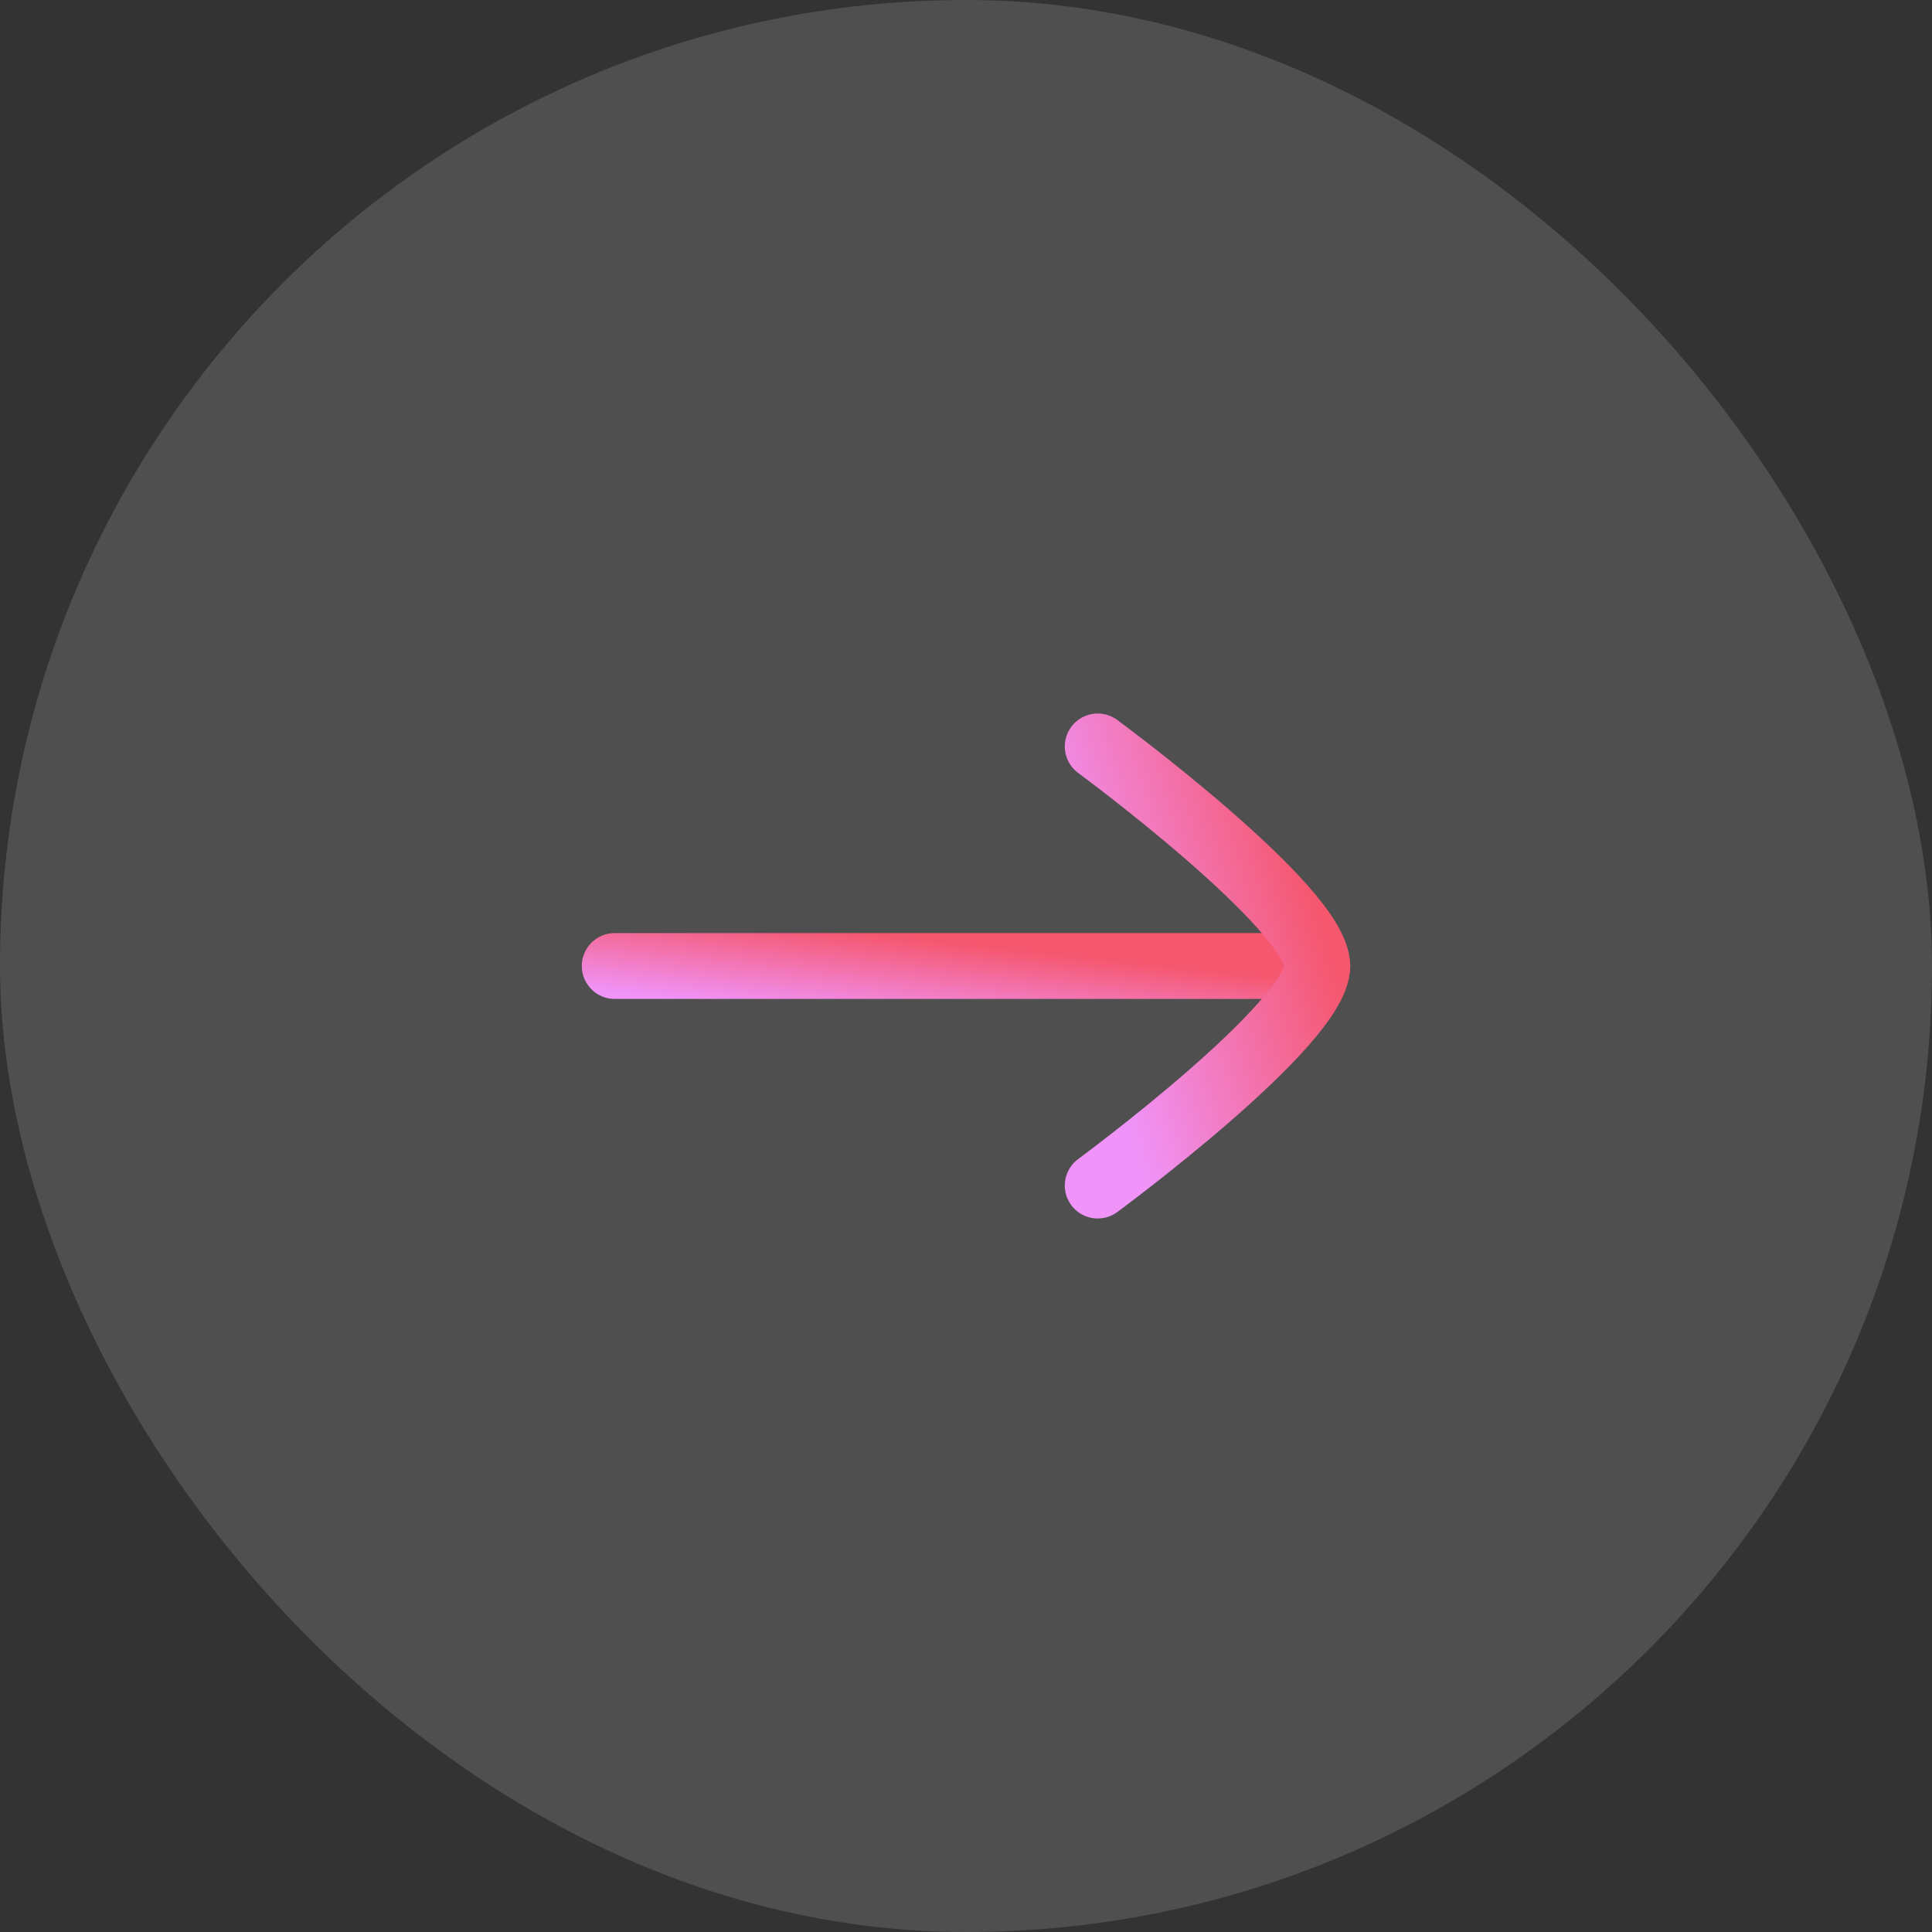 <svg width="44" height="44" viewBox="0 0 44 44" fill="none" xmlns="http://www.w3.org/2000/svg">
<rect x="0" y="0" width="44" height="44" fill="#333333" stroke="none"/>
<rect width="44" height="44" rx="22" fill="white" fill-opacity="0.14"/>
<path d="M30 22L14 22" stroke="url(#paint0_linear_160_246)" stroke-width="1.5" stroke-linecap="round" stroke-linejoin="round"/>
<path d="M25 27C25 27 30 23.318 30 22C30 20.682 25 17 25 17" stroke="url(#paint1_linear_160_246)" stroke-width="1.5" stroke-linecap="round" stroke-linejoin="round"/>
<defs>
<linearGradient id="paint0_linear_160_246" x1="15.072" y1="22.75" x2="15.286" y2="20.773" gradientUnits="userSpaceOnUse">
<stop stop-color="#F094FA"/>
<stop offset="1" stop-color="#F5576E"/>
</linearGradient>
<linearGradient id="paint1_linear_160_246" x1="25.335" y1="24.5" x2="30.664" y2="22.962" gradientUnits="userSpaceOnUse">
<stop stop-color="#F094FA"/>
<stop offset="1" stop-color="#F5576E"/>
</linearGradient>
</defs>
</svg>
